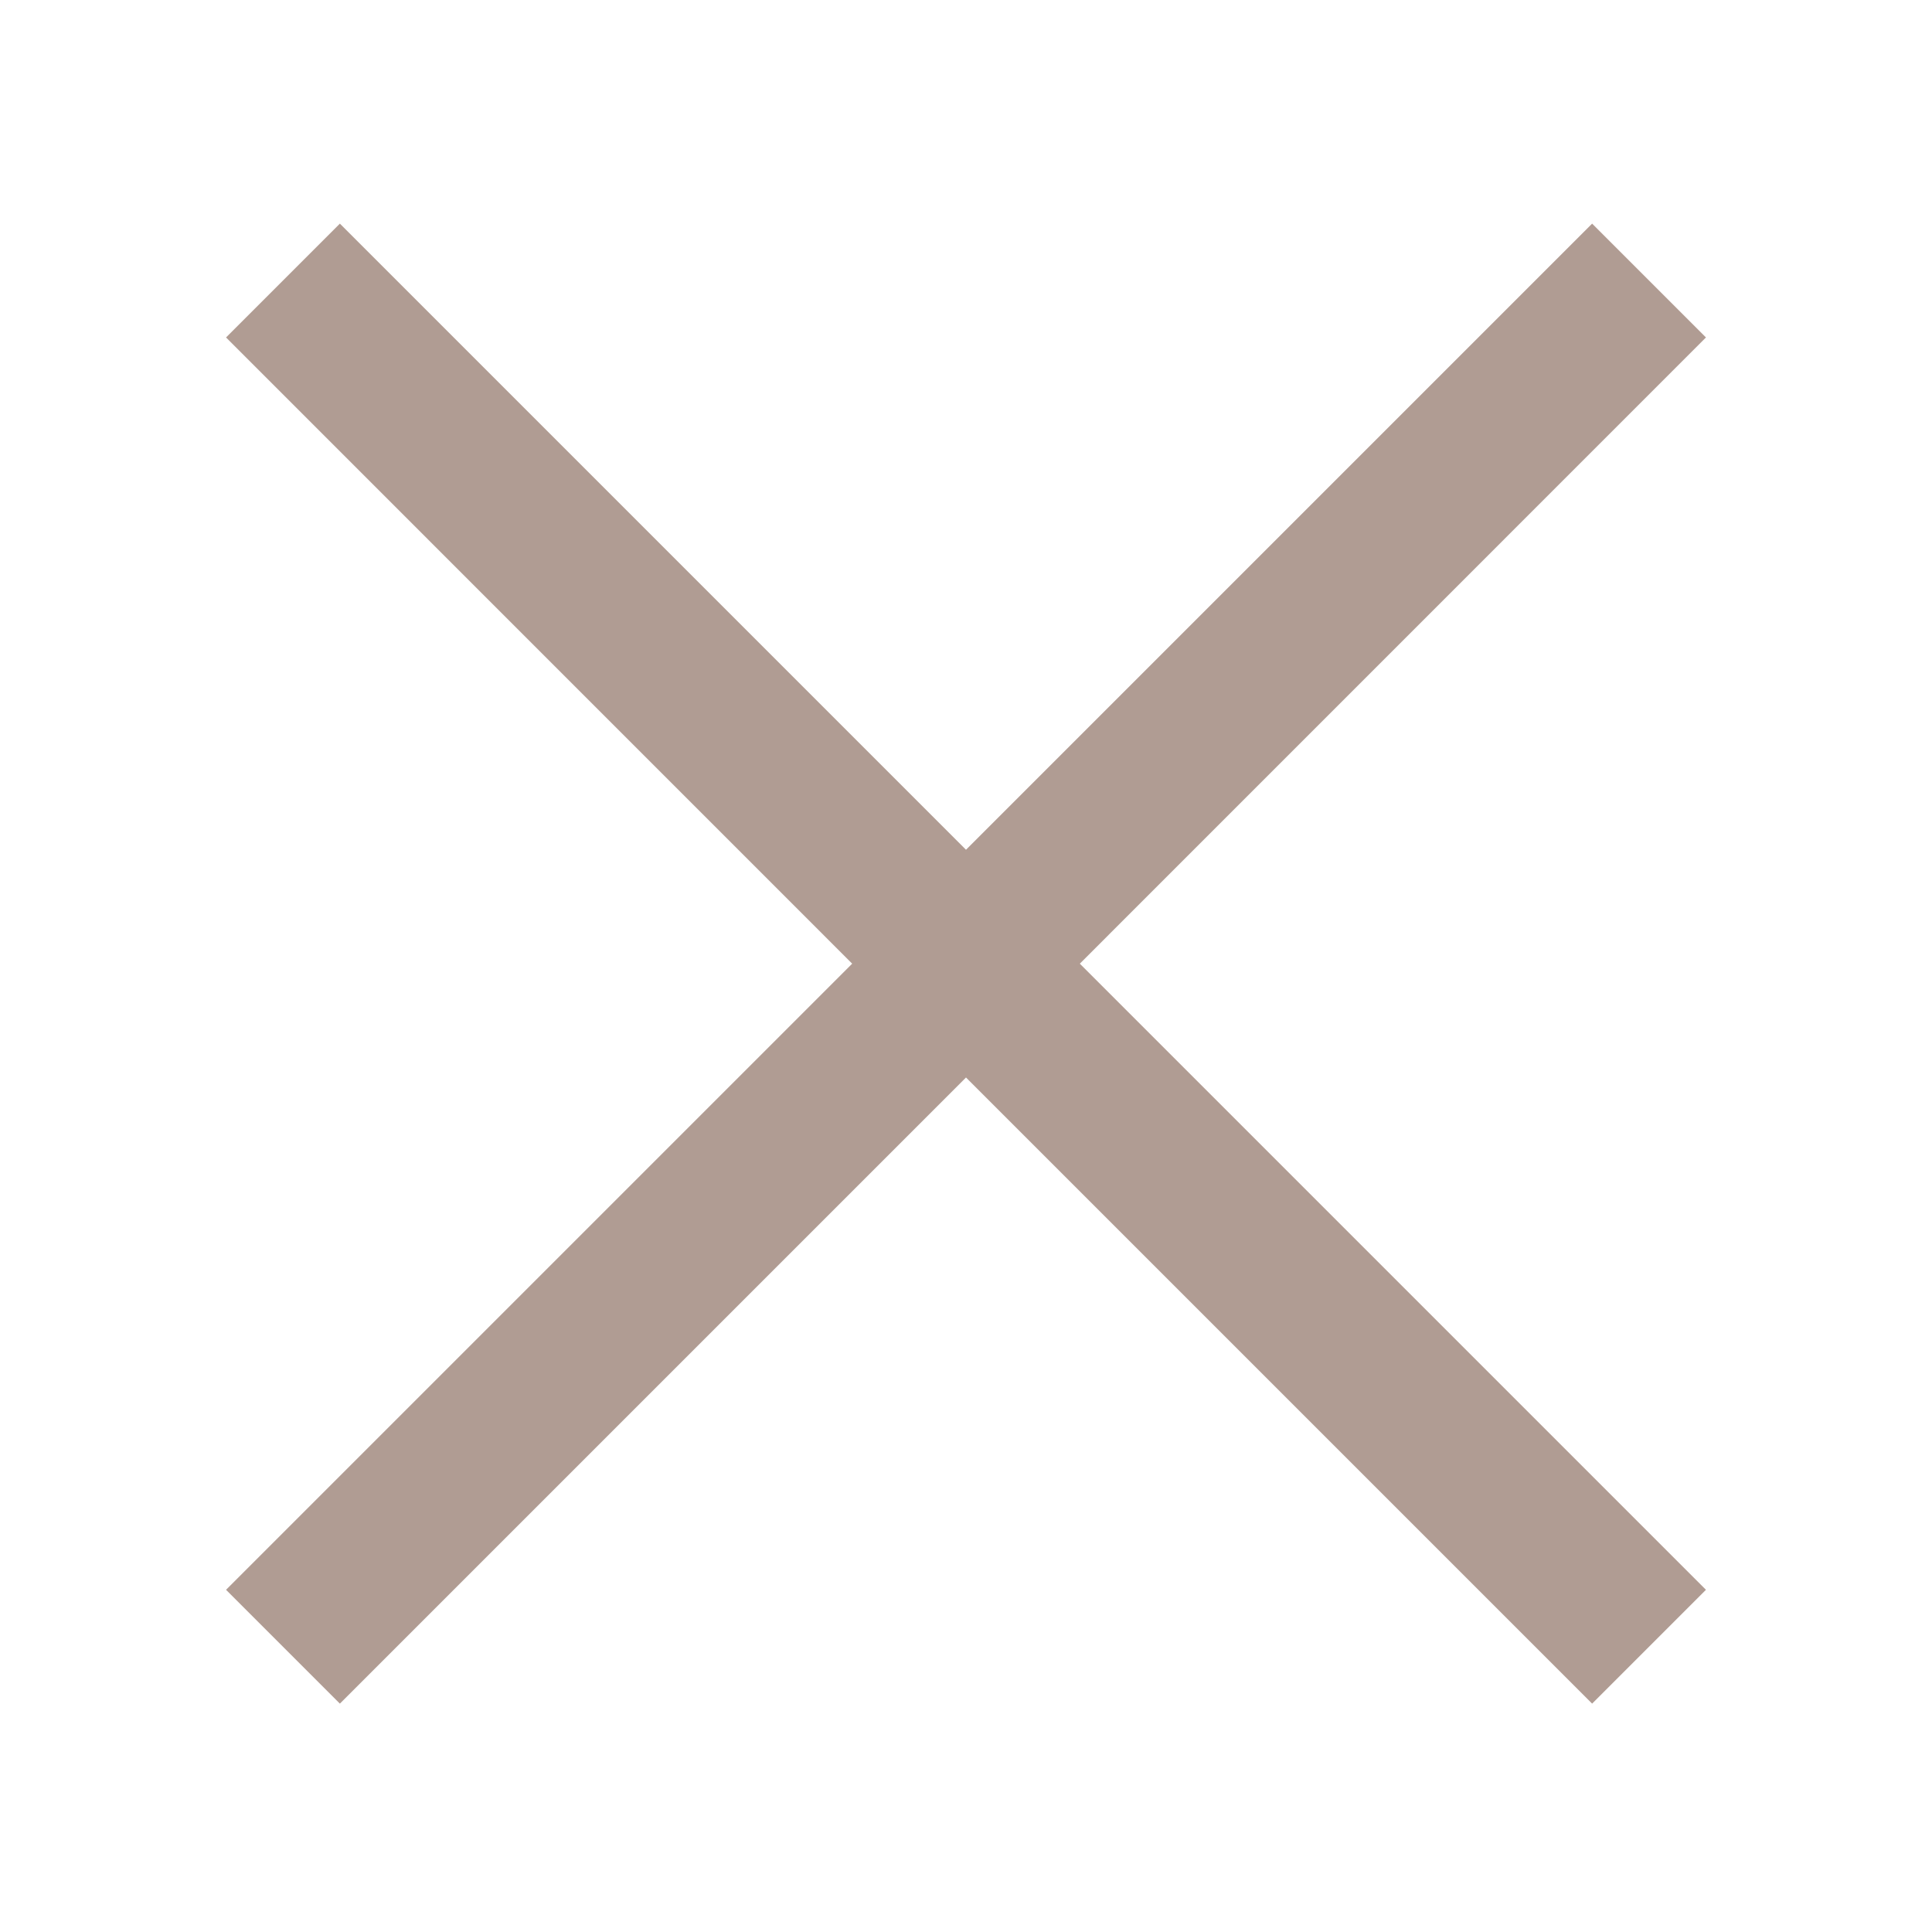 <svg width="24" height="24" viewBox="0 0 24 24" fill="none" xmlns="http://www.w3.org/2000/svg">
<g opacity="0.6" clip-path="url(#clip0_118_233)">
<path fill-rule="evenodd" clip-rule="evenodd" d="M21.192 4.192L19.778 2.778L12 10.556L4.222 2.778L2.808 4.192L10.586 11.971L2.808 19.749L4.222 21.163L12 13.385L19.778 21.163L21.192 19.749L13.414 11.971L21.192 4.192Z" fill="#7C5A4B"/>
</g>
<defs>
<clipPath id="clip0_118_233">
<rect width="24" height="24" fill="white"/>
</clipPath>
</defs>
</svg>
